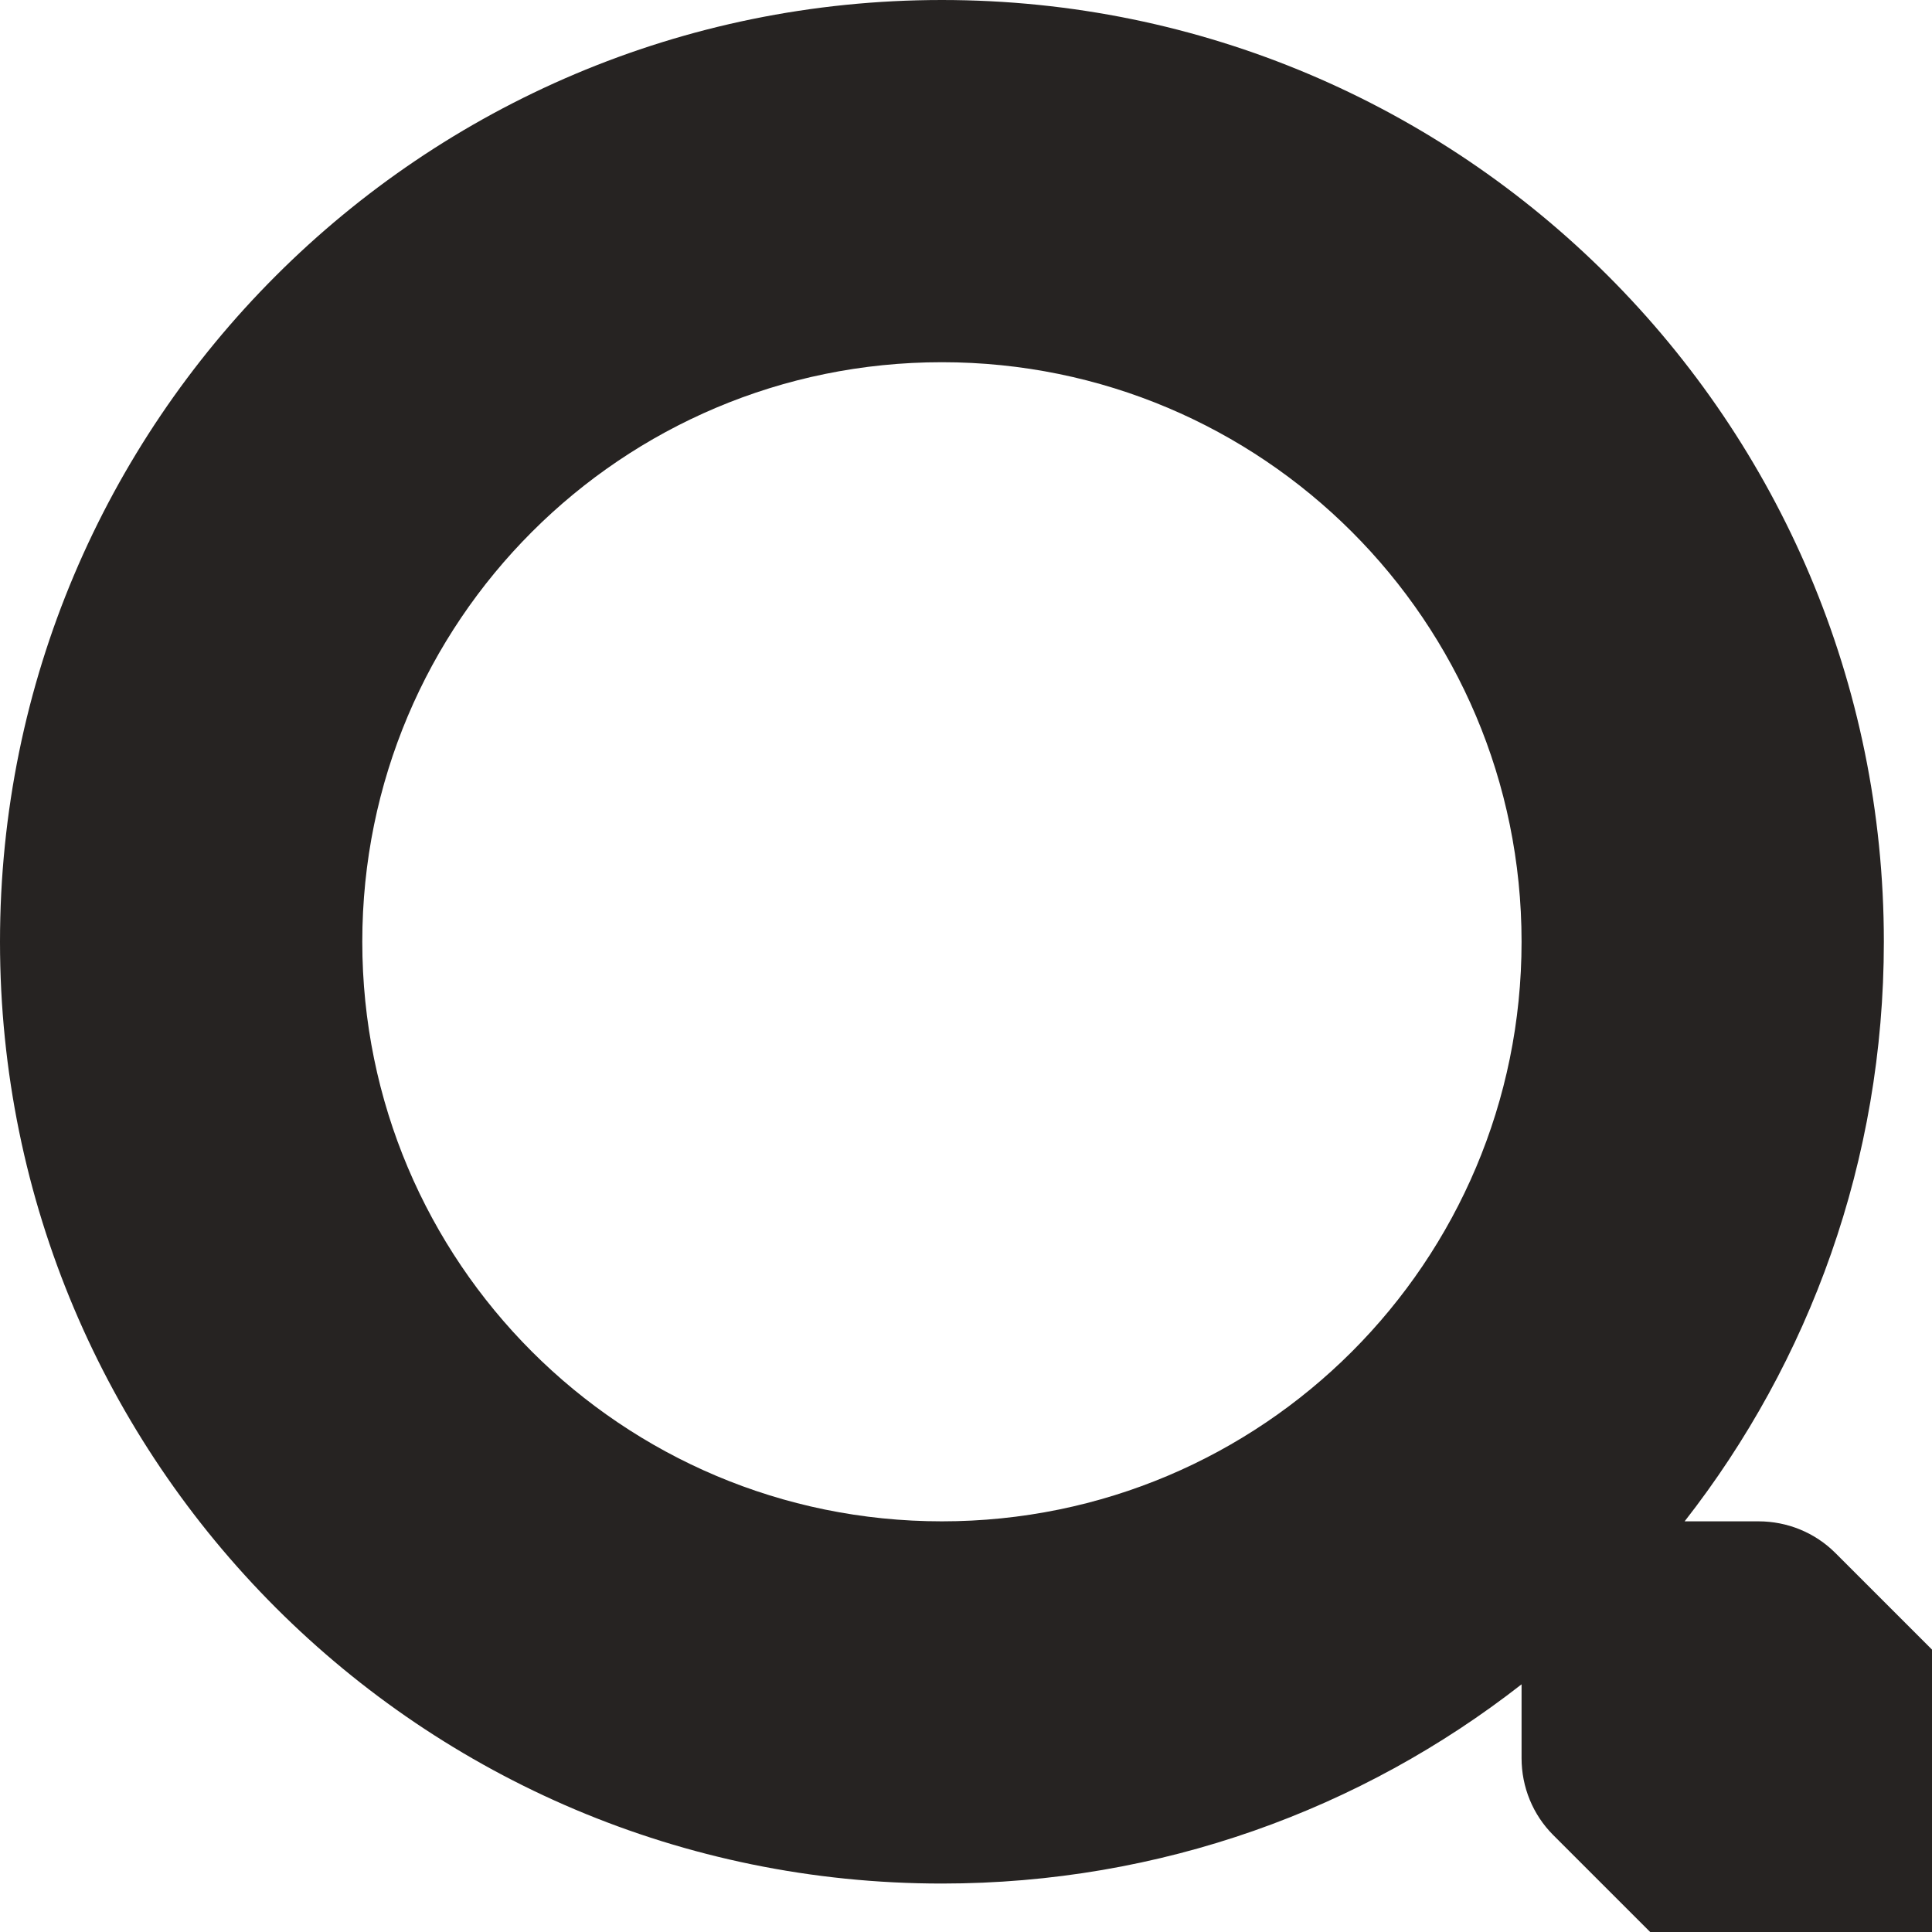 <svg width="25" height="25" viewBox="0 0 25 25" fill="none" xmlns="http://www.w3.org/2000/svg">
<path d="M29.592 25.937L23.75 20.096C23.486 19.832 23.129 19.686 22.754 19.686H21.799C23.416 17.617 24.377 15.016 24.377 12.186C24.377 5.455 18.921 0 12.188 0C5.455 0 0 5.455 0 12.186C0 18.918 5.455 24.373 12.188 24.373C15.019 24.373 17.62 23.412 19.689 21.795V22.75C19.689 23.125 19.835 23.482 20.099 23.746L25.941 29.587C26.492 30.138 27.383 30.138 27.928 29.587L29.586 27.929C30.137 27.378 30.137 26.488 29.592 25.937ZM12.188 19.686C8.046 19.686 4.688 16.334 4.688 12.186C4.688 8.044 8.04 4.687 12.188 4.687C16.331 4.687 19.689 8.038 19.689 12.186C19.689 16.328 16.337 19.686 12.188 19.686Z" fill="#262322"/>
</svg>
